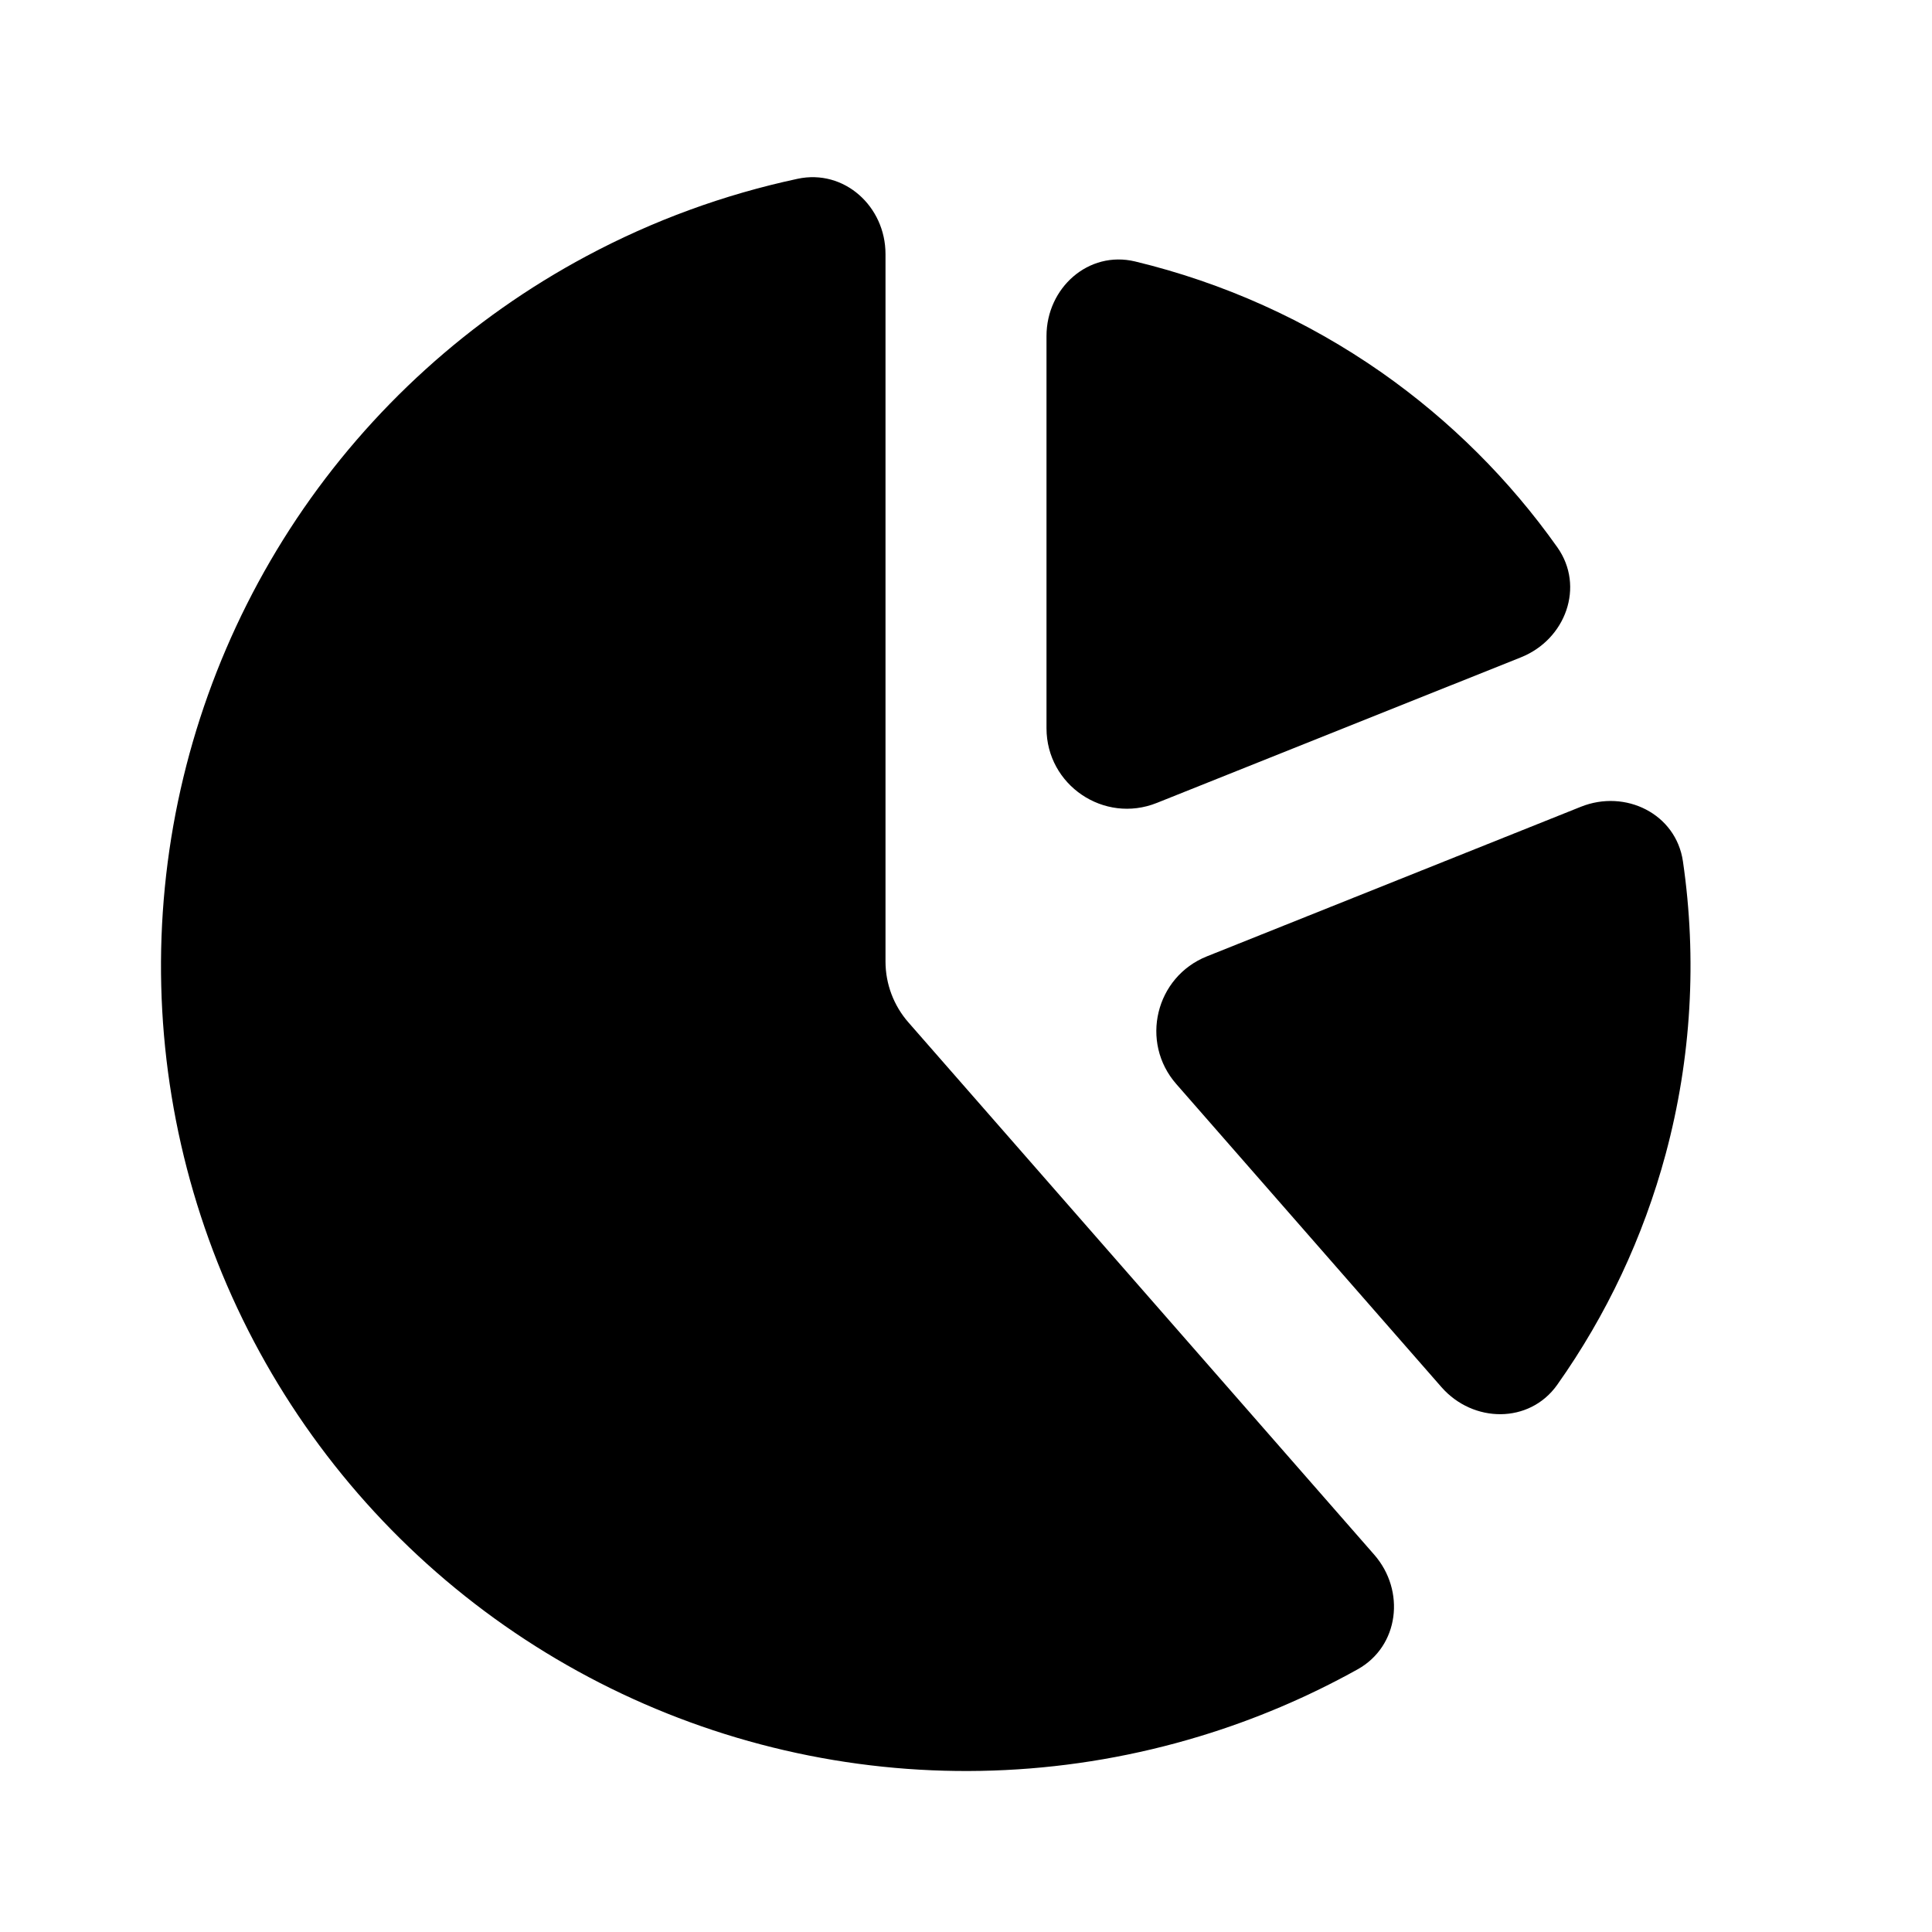 <svg width="24" height="24" viewBox="0 0 24 24" fill="none" xmlns="http://www.w3.org/2000/svg">
<g id="pie_chart_fill">
<path id="Subtract" fill-rule="evenodd" clip-rule="evenodd" d="M17.906 17.231C18.299 17.68 18.999 17.689 19.344 17.203C19.956 16.339 20.414 15.368 20.692 14.334C21.012 13.144 21.082 11.907 20.906 10.7C20.82 10.11 20.192 9.8 19.638 10.022L14.993 11.88C14.353 12.136 14.158 12.947 14.612 13.466L17.906 17.231ZM19.346 6.799C19.69 7.286 19.449 7.943 18.895 8.165L14.371 9.974C13.715 10.237 13 9.753 13 9.046V4.174C13 3.577 13.521 3.109 14.101 3.248C15.193 3.511 16.233 3.977 17.164 4.628C18.015 5.225 18.752 5.96 19.346 6.799Z" fill="black"/>
<path id="Subtract_2" fill-rule="evenodd" clip-rule="evenodd" d="M11 3.156C11 2.564 10.487 2.097 9.908 2.221C8.997 2.416 8.114 2.738 7.286 3.181C5.836 3.956 4.599 5.077 3.685 6.444C2.772 7.812 2.209 9.383 2.048 11.02C1.887 12.656 2.132 14.307 2.761 15.827C3.391 17.346 4.385 18.687 5.656 19.73C6.927 20.773 8.436 21.487 10.049 21.808C11.662 22.129 13.329 22.047 14.903 21.569C15.587 21.362 16.245 21.082 16.865 20.737C17.382 20.449 17.461 19.76 17.072 19.314L11.285 12.701C11.101 12.491 11 12.222 11 11.944V3.156Z" fill="black"/>
</g>
</svg>
